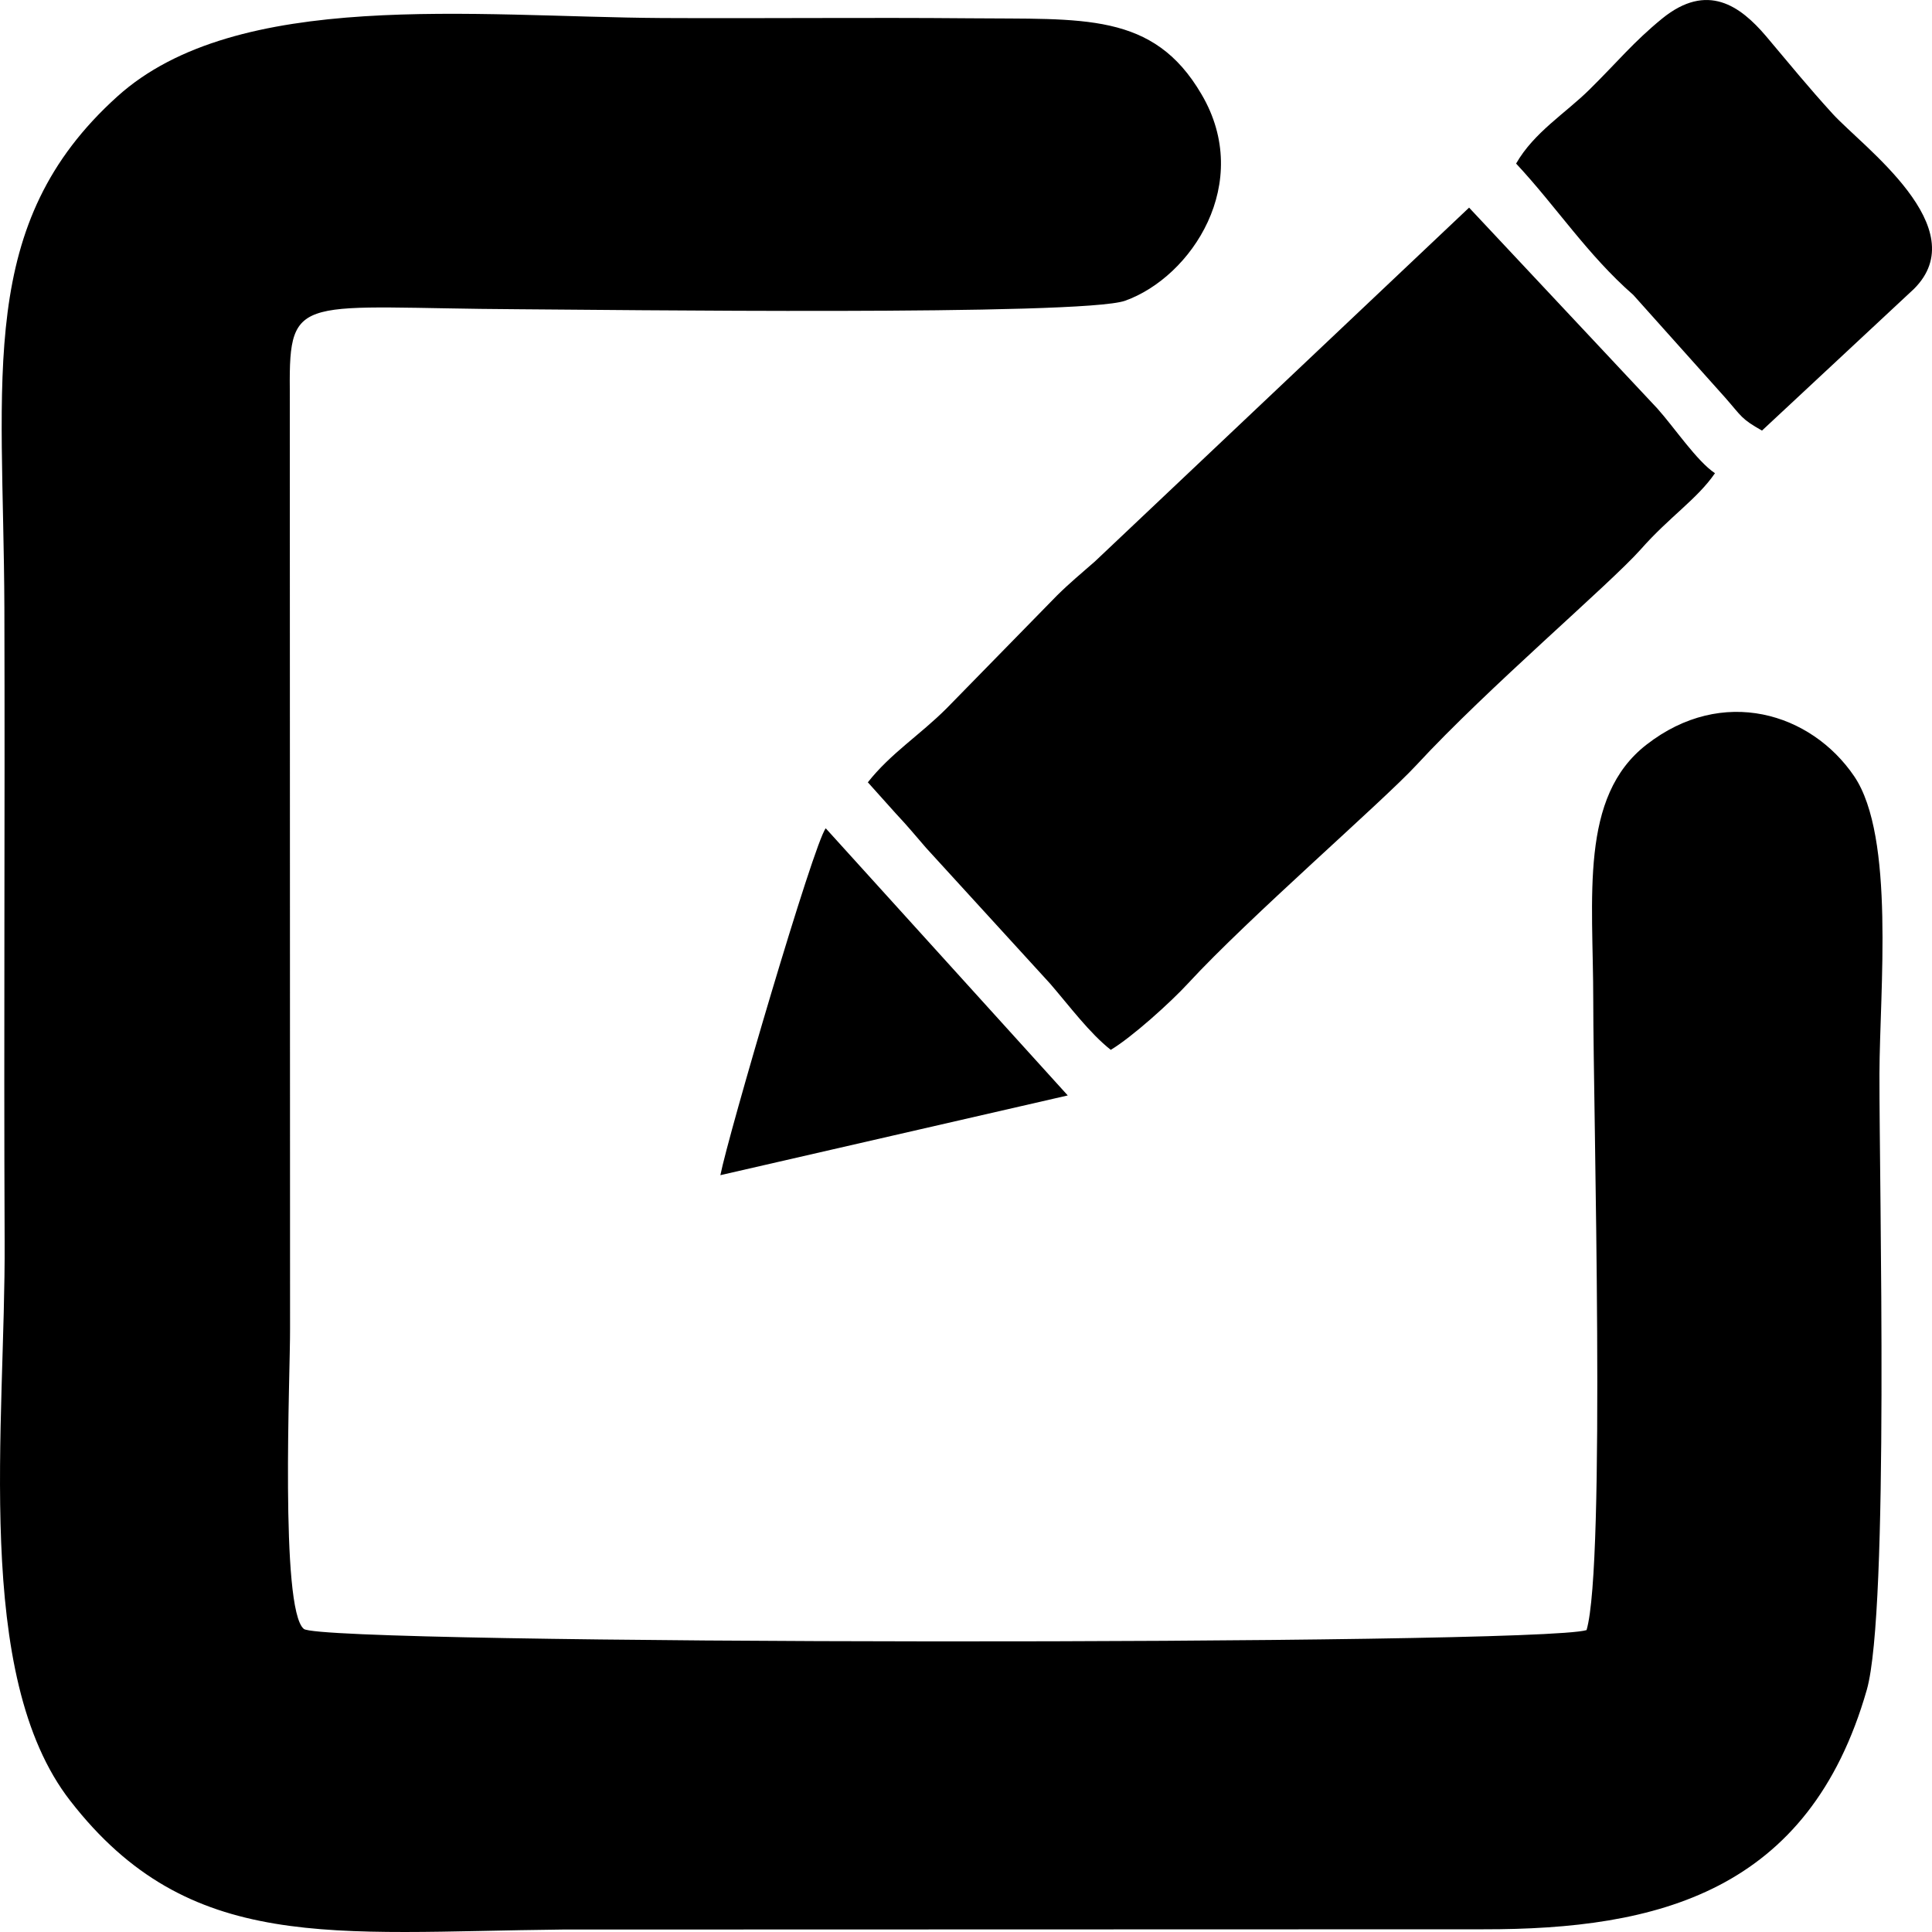 <svg width="15" height="15" viewBox="0 0 15 15" fill="none" xmlns="http://www.w3.org/2000/svg">
<path fill-rule="evenodd" clip-rule="evenodd" d="M12.318 12.656C11.939 12.777 2.509 12.772 2.359 12.647C2.172 12.494 2.254 10.659 2.252 10.315L2.25 3.024C2.243 2.262 2.329 2.392 4.032 2.401C4.68 2.404 8.397 2.454 8.735 2.335C9.252 2.15 9.733 1.42 9.329 0.733C8.954 0.09 8.409 0.151 7.525 0.142C6.729 0.135 5.936 0.144 5.141 0.14C3.681 0.131 1.84 -0.09 0.911 0.749C-0.185 1.737 0.027 2.908 0.034 4.72C0.039 6.36 0.029 7.998 0.036 9.637C0.044 11.056 -0.214 13.007 0.546 13.982C1.47 15.173 2.579 14.999 4.365 14.981L11.518 14.979C12.871 14.981 14.045 14.689 14.494 13.119C14.669 12.503 14.59 9.215 14.592 8.336C14.594 7.69 14.714 6.497 14.396 6.027C14.061 5.534 13.374 5.322 12.784 5.781C12.26 6.187 12.37 6.963 12.37 7.771C12.37 8.617 12.468 12.147 12.318 12.656ZM5.593 9.124L8.29 8.505L6.411 6.431C6.318 6.547 5.653 8.816 5.593 9.124ZM11.771 1.27C12.082 1.603 12.325 1.979 12.681 2.29L13.395 3.088C13.523 3.234 13.518 3.252 13.68 3.343L14.859 2.244C15.338 1.769 14.463 1.14 14.229 0.884C14.035 0.671 13.899 0.503 13.71 0.279C13.512 0.047 13.256 -0.141 12.905 0.144C12.681 0.327 12.559 0.48 12.341 0.695C12.155 0.879 11.909 1.028 11.771 1.27ZM6.739 6.075L6.956 6.317C7.048 6.415 7.102 6.481 7.191 6.584L8.154 7.638C8.304 7.812 8.459 8.021 8.624 8.151C8.788 8.053 9.087 7.784 9.225 7.634C9.694 7.125 10.732 6.226 10.997 5.94C11.553 5.338 12.492 4.542 12.739 4.265C12.962 4.012 13.177 3.875 13.315 3.674C13.175 3.581 13.001 3.321 12.868 3.172L11.406 1.612L8.501 4.359C8.395 4.452 8.306 4.525 8.206 4.624L7.349 5.5C7.141 5.708 6.915 5.849 6.737 6.075H6.739Z" fill="black"/>
</svg>
